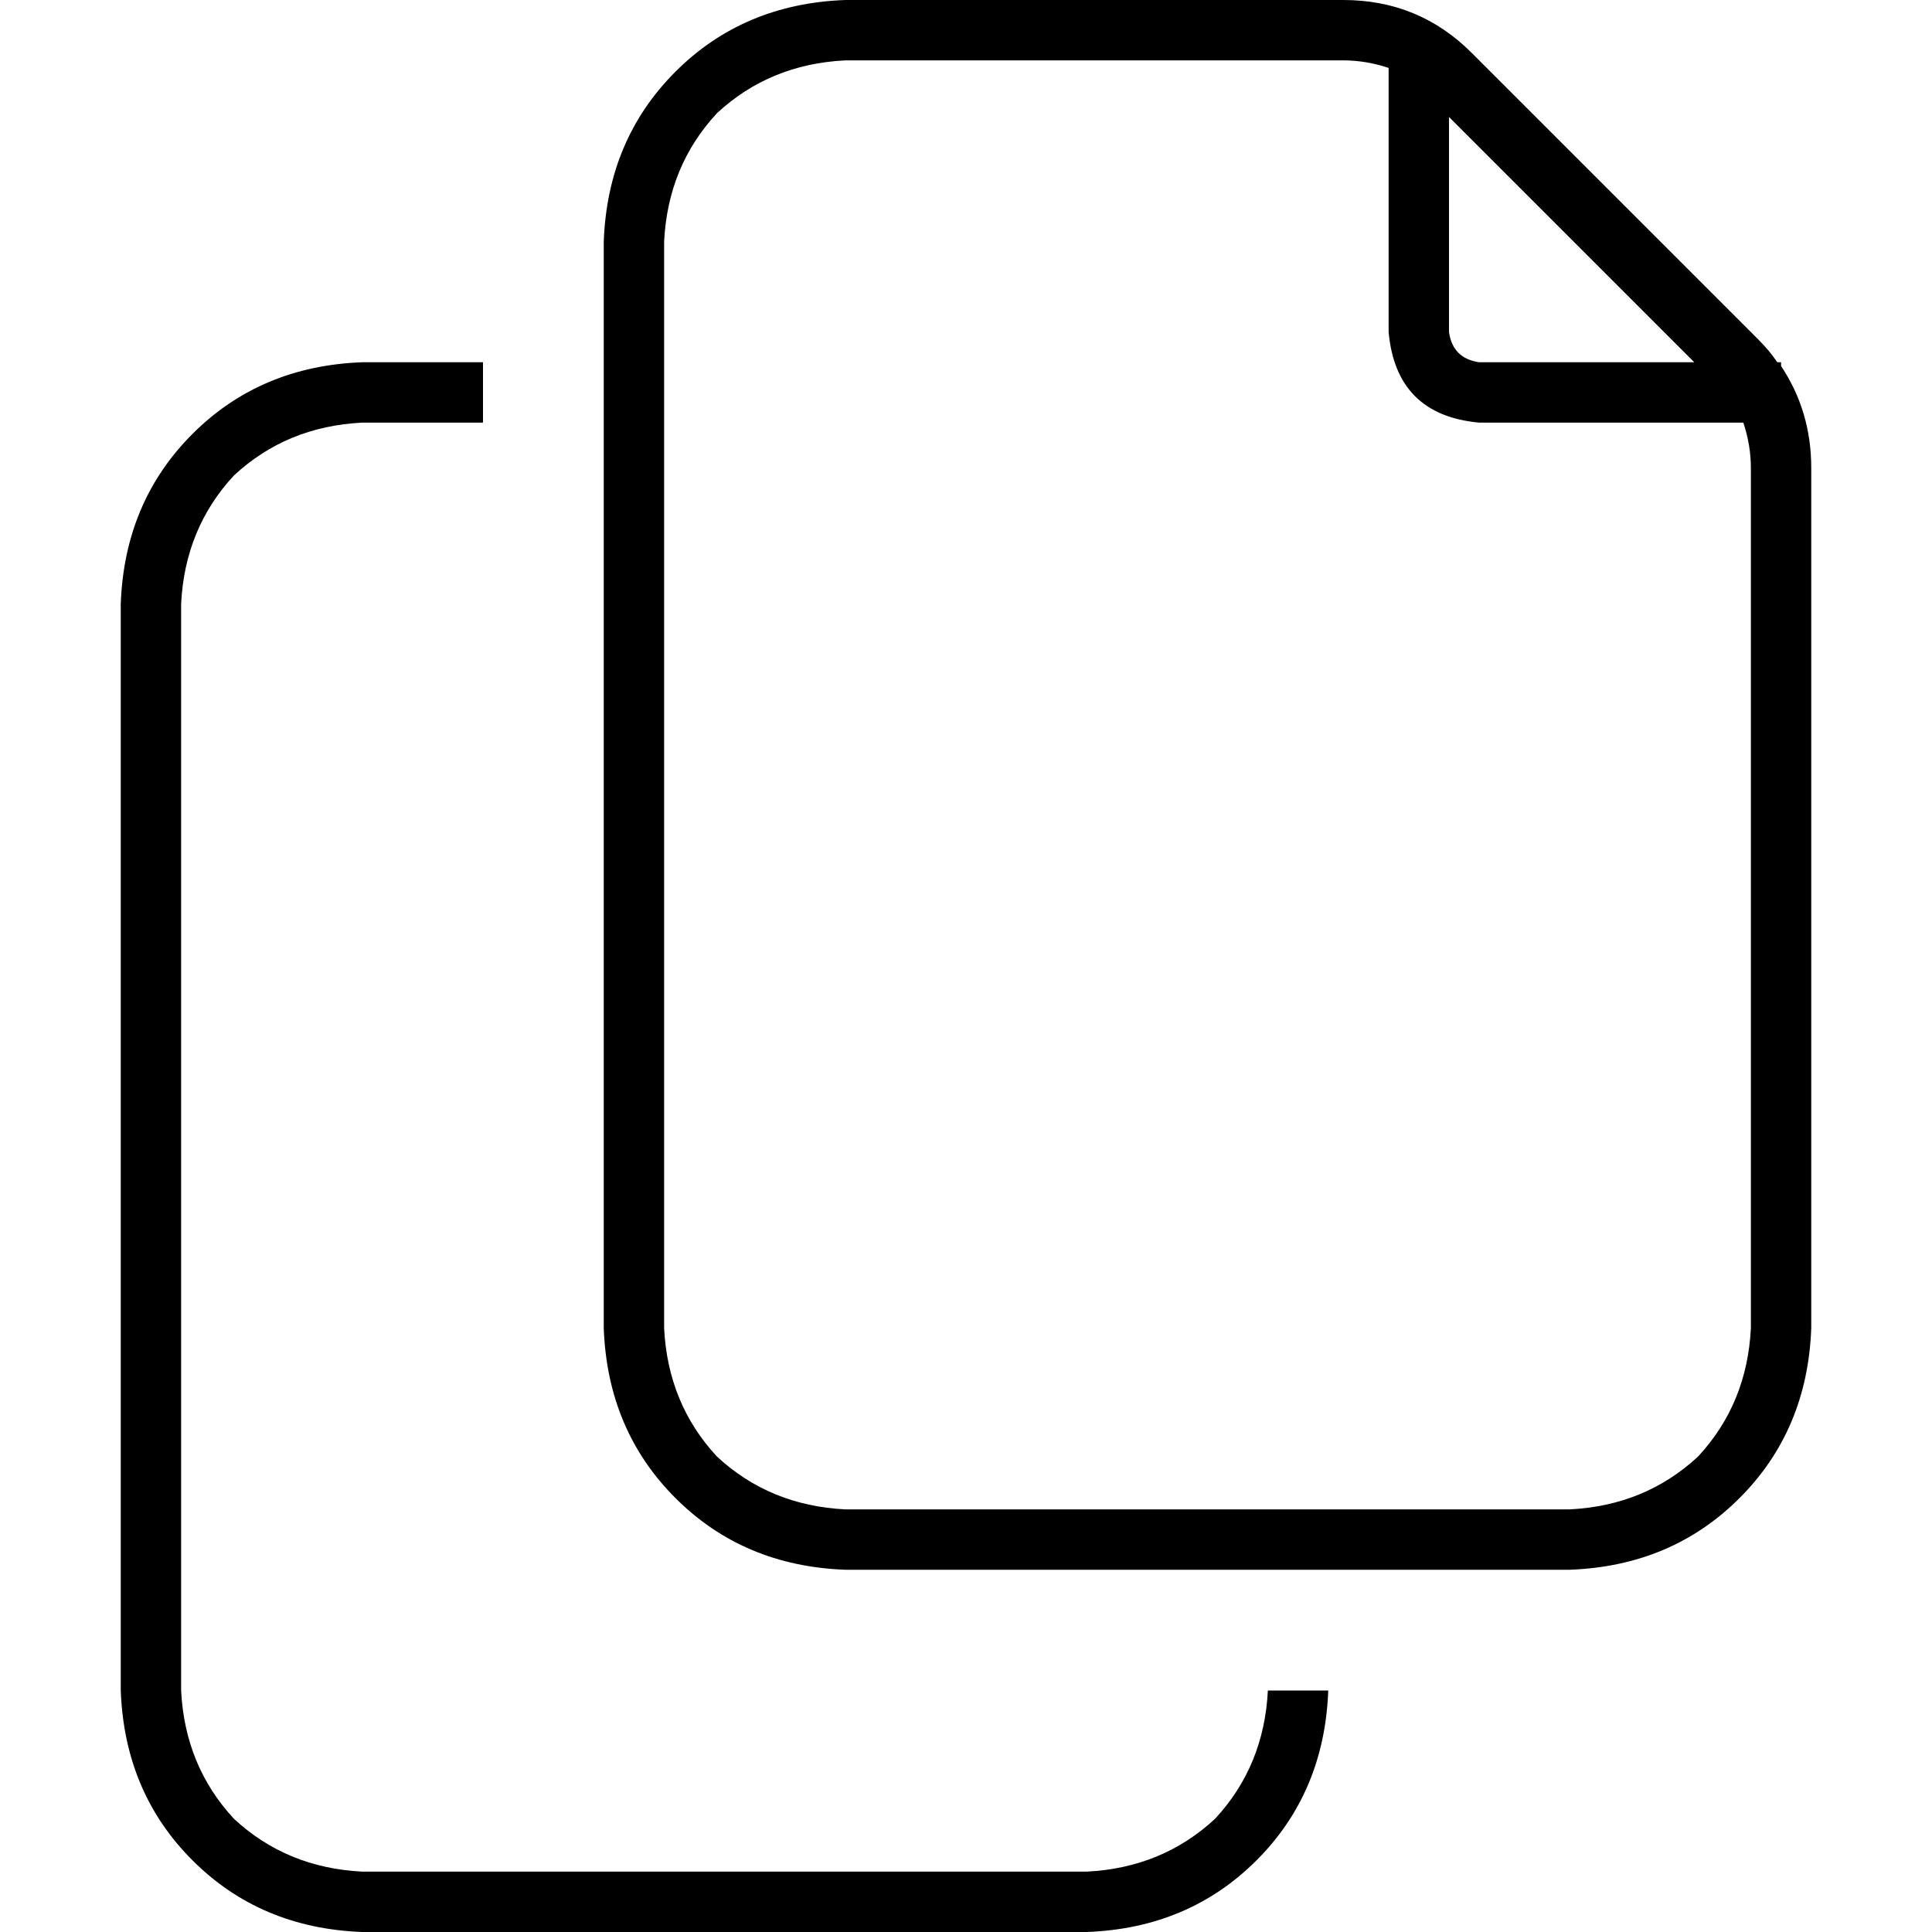 <svg xmlns="http://www.w3.org/2000/svg" viewBox="0 0 512 512">
  <path d="M 224 400 L 416 400 L 224 400 L 416 400 Q 436 399 450 386 Q 463 372 464 352 L 464 124 L 464 124 Q 464 118 462 112 L 392 112 L 392 112 Q 370 110 368 88 L 368 18 L 368 18 Q 362 16 356 16 L 224 16 L 224 16 Q 204 17 190 30 Q 177 44 176 64 L 176 352 L 176 352 Q 177 372 190 386 Q 204 399 224 400 L 224 400 Z M 466 90 Q 469 93 471 96 L 472 96 L 472 96 L 472 97 L 472 97 Q 480 109 480 124 L 480 352 L 480 352 Q 479 379 461 397 Q 443 415 416 416 L 224 416 L 224 416 Q 197 415 179 397 Q 161 379 160 352 L 160 64 L 160 64 Q 161 37 179 19 Q 197 1 224 0 L 356 0 L 356 0 Q 376 0 390 14 L 466 90 L 466 90 Z M 392 96 L 449 96 L 392 96 L 449 96 L 384 31 L 384 31 L 384 88 L 384 88 Q 385 95 392 96 L 392 96 Z M 96 96 L 128 96 L 96 96 L 128 96 L 128 112 L 128 112 L 96 112 L 96 112 Q 76 113 62 126 Q 49 140 48 160 L 48 448 L 48 448 Q 49 468 62 482 Q 76 495 96 496 L 288 496 L 288 496 Q 308 495 322 482 Q 335 468 336 448 L 352 448 L 352 448 Q 351 475 333 493 Q 315 511 288 512 L 96 512 L 96 512 Q 69 511 51 493 Q 33 475 32 448 L 32 160 L 32 160 Q 33 133 51 115 Q 69 97 96 96 L 96 96 Z" />
</svg>